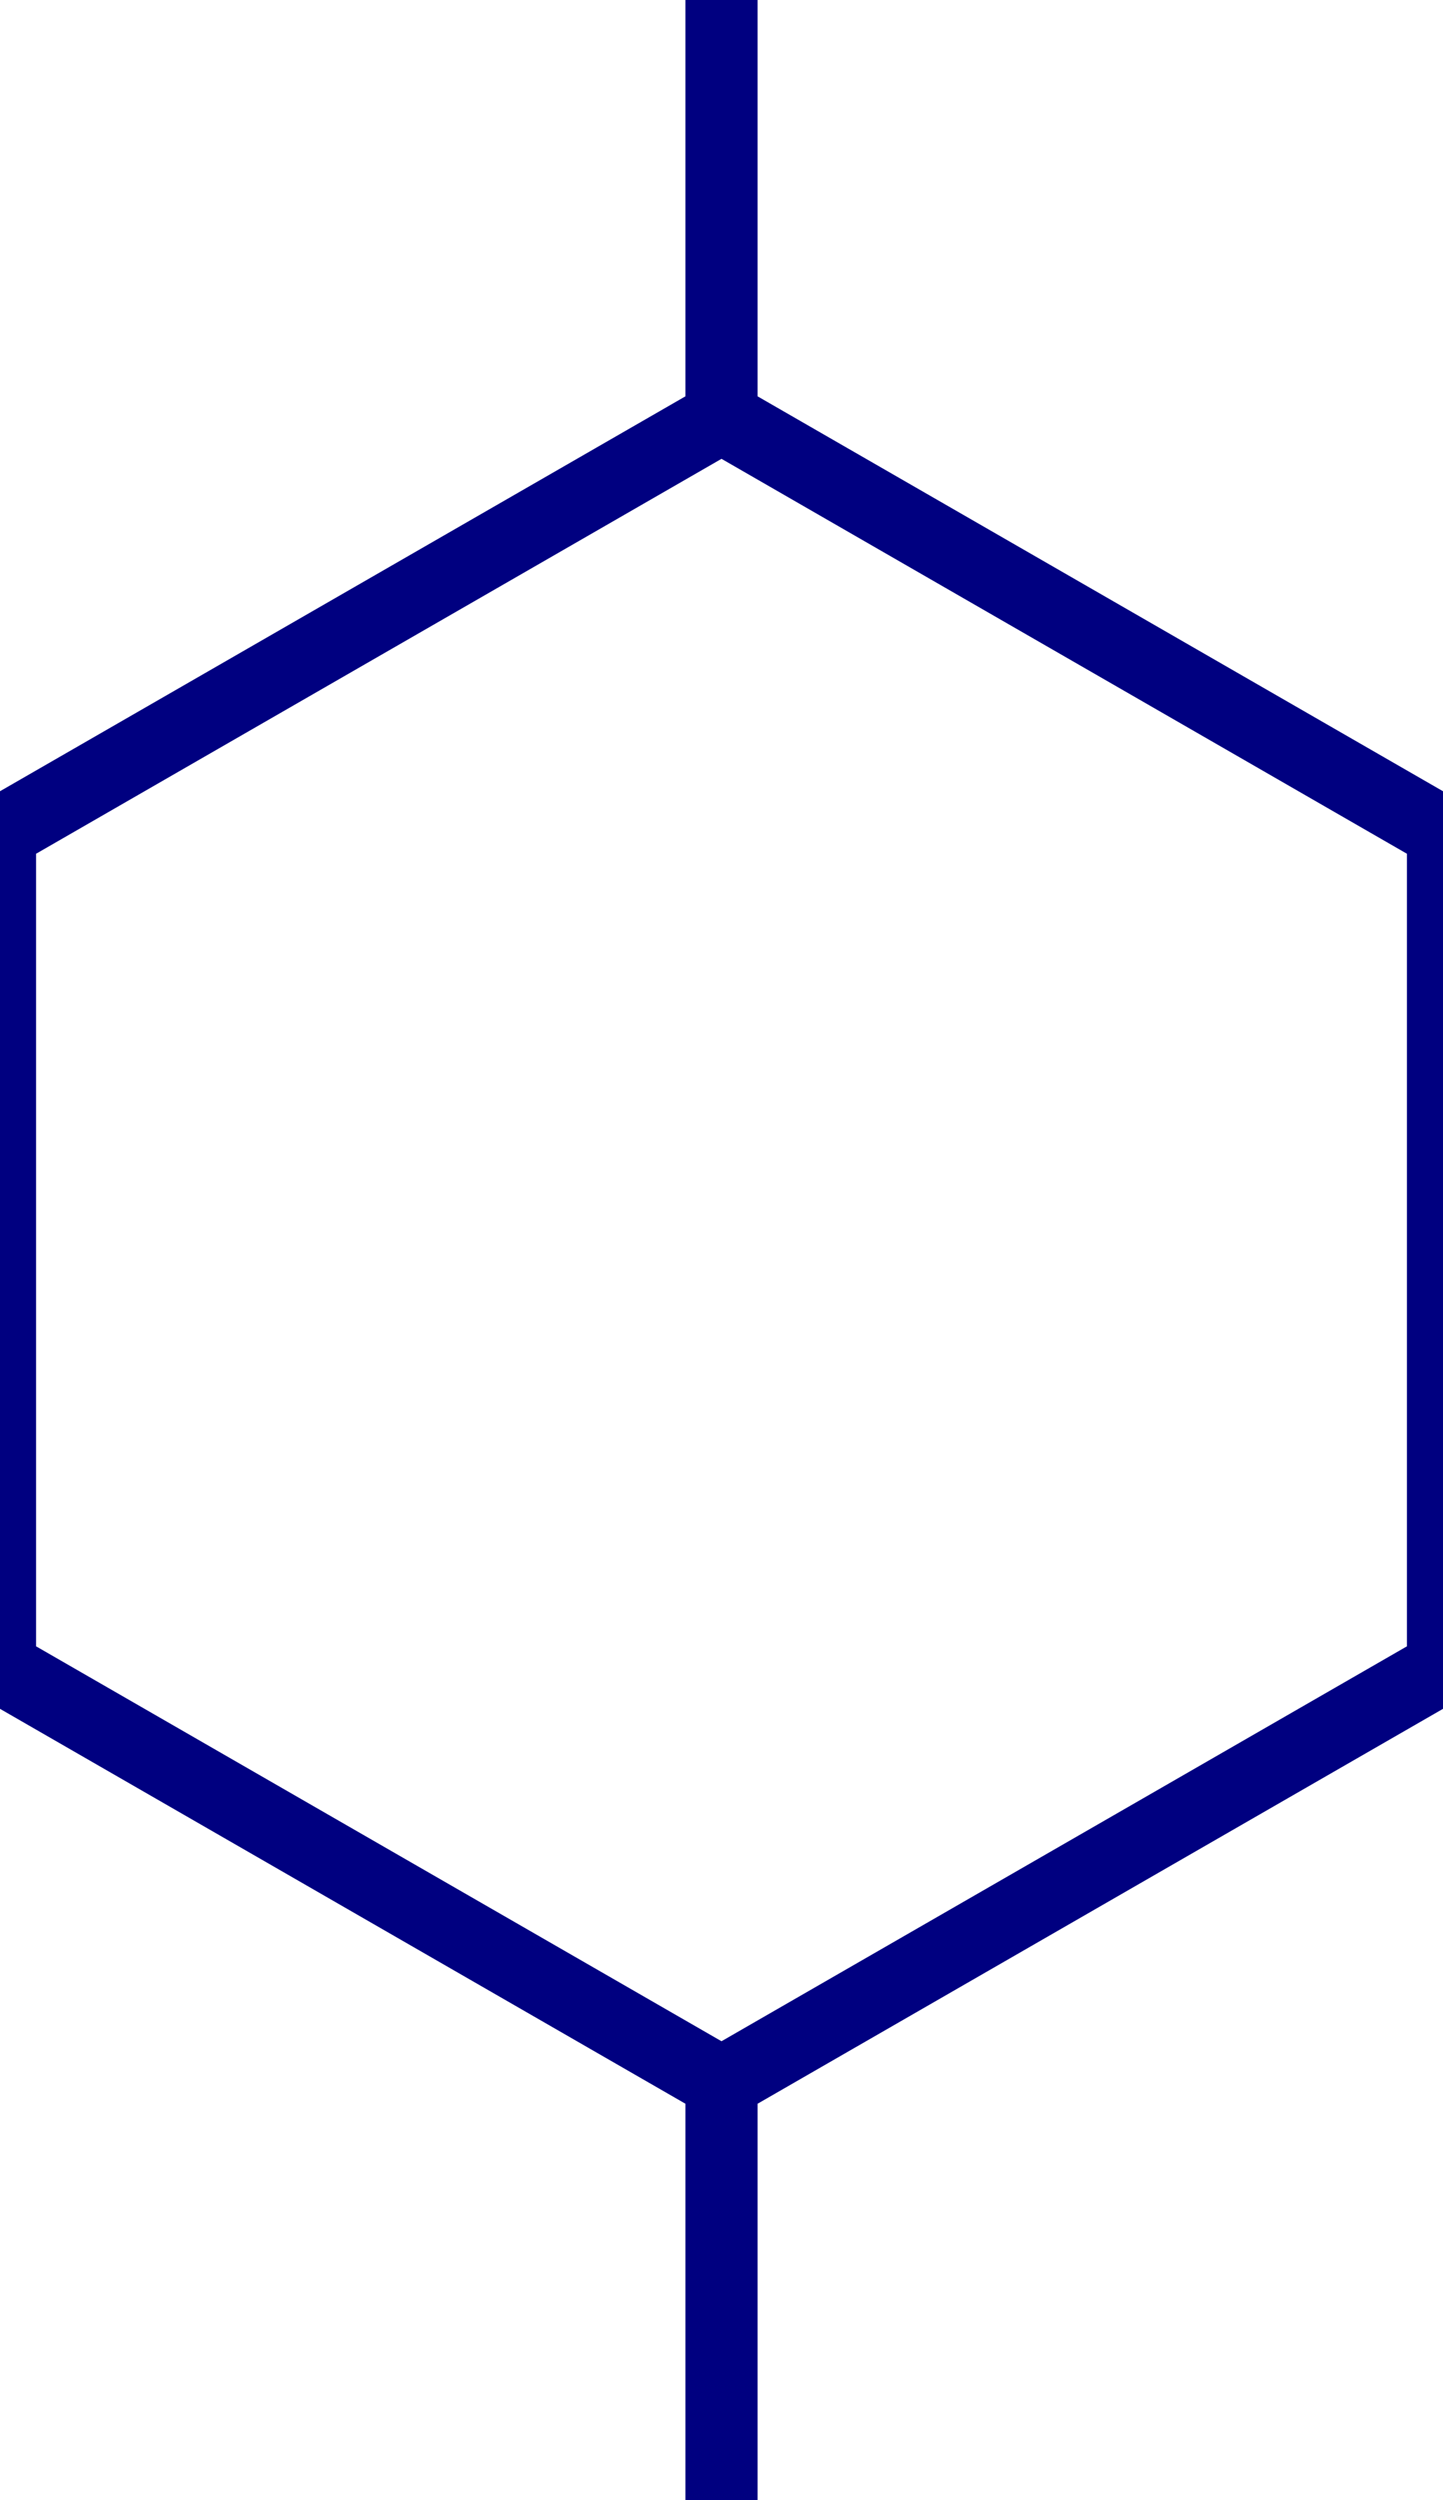 <?xml version="1.0" encoding="UTF-8"?>
<!DOCTYPE svg PUBLIC "-//W3C//DTD SVG 1.1//EN"
    "http://www.w3.org/Graphics/SVG/1.1/DTD/svg11.dtd">

<svg viewBox="0 0 1 1.732" width="300px" height="519.615px" xmlns="http://www.w3.org/2000/svg" xmlns:xlink="http://www.w3.org/1999/xlink">
    <path stroke-linecap="round" stroke-width="0.05" stroke="navy" fill="none" d="M 0.5,1.782 L 0.5,1.443 M 0.5,0.0 L 0.5,0.289 L 0.0,0.577 L 0.0,1.155 L 0.5,1.443 L 1.0,1.155 L 1.0,0.577 L 0.5,0.289 " />
</svg>
